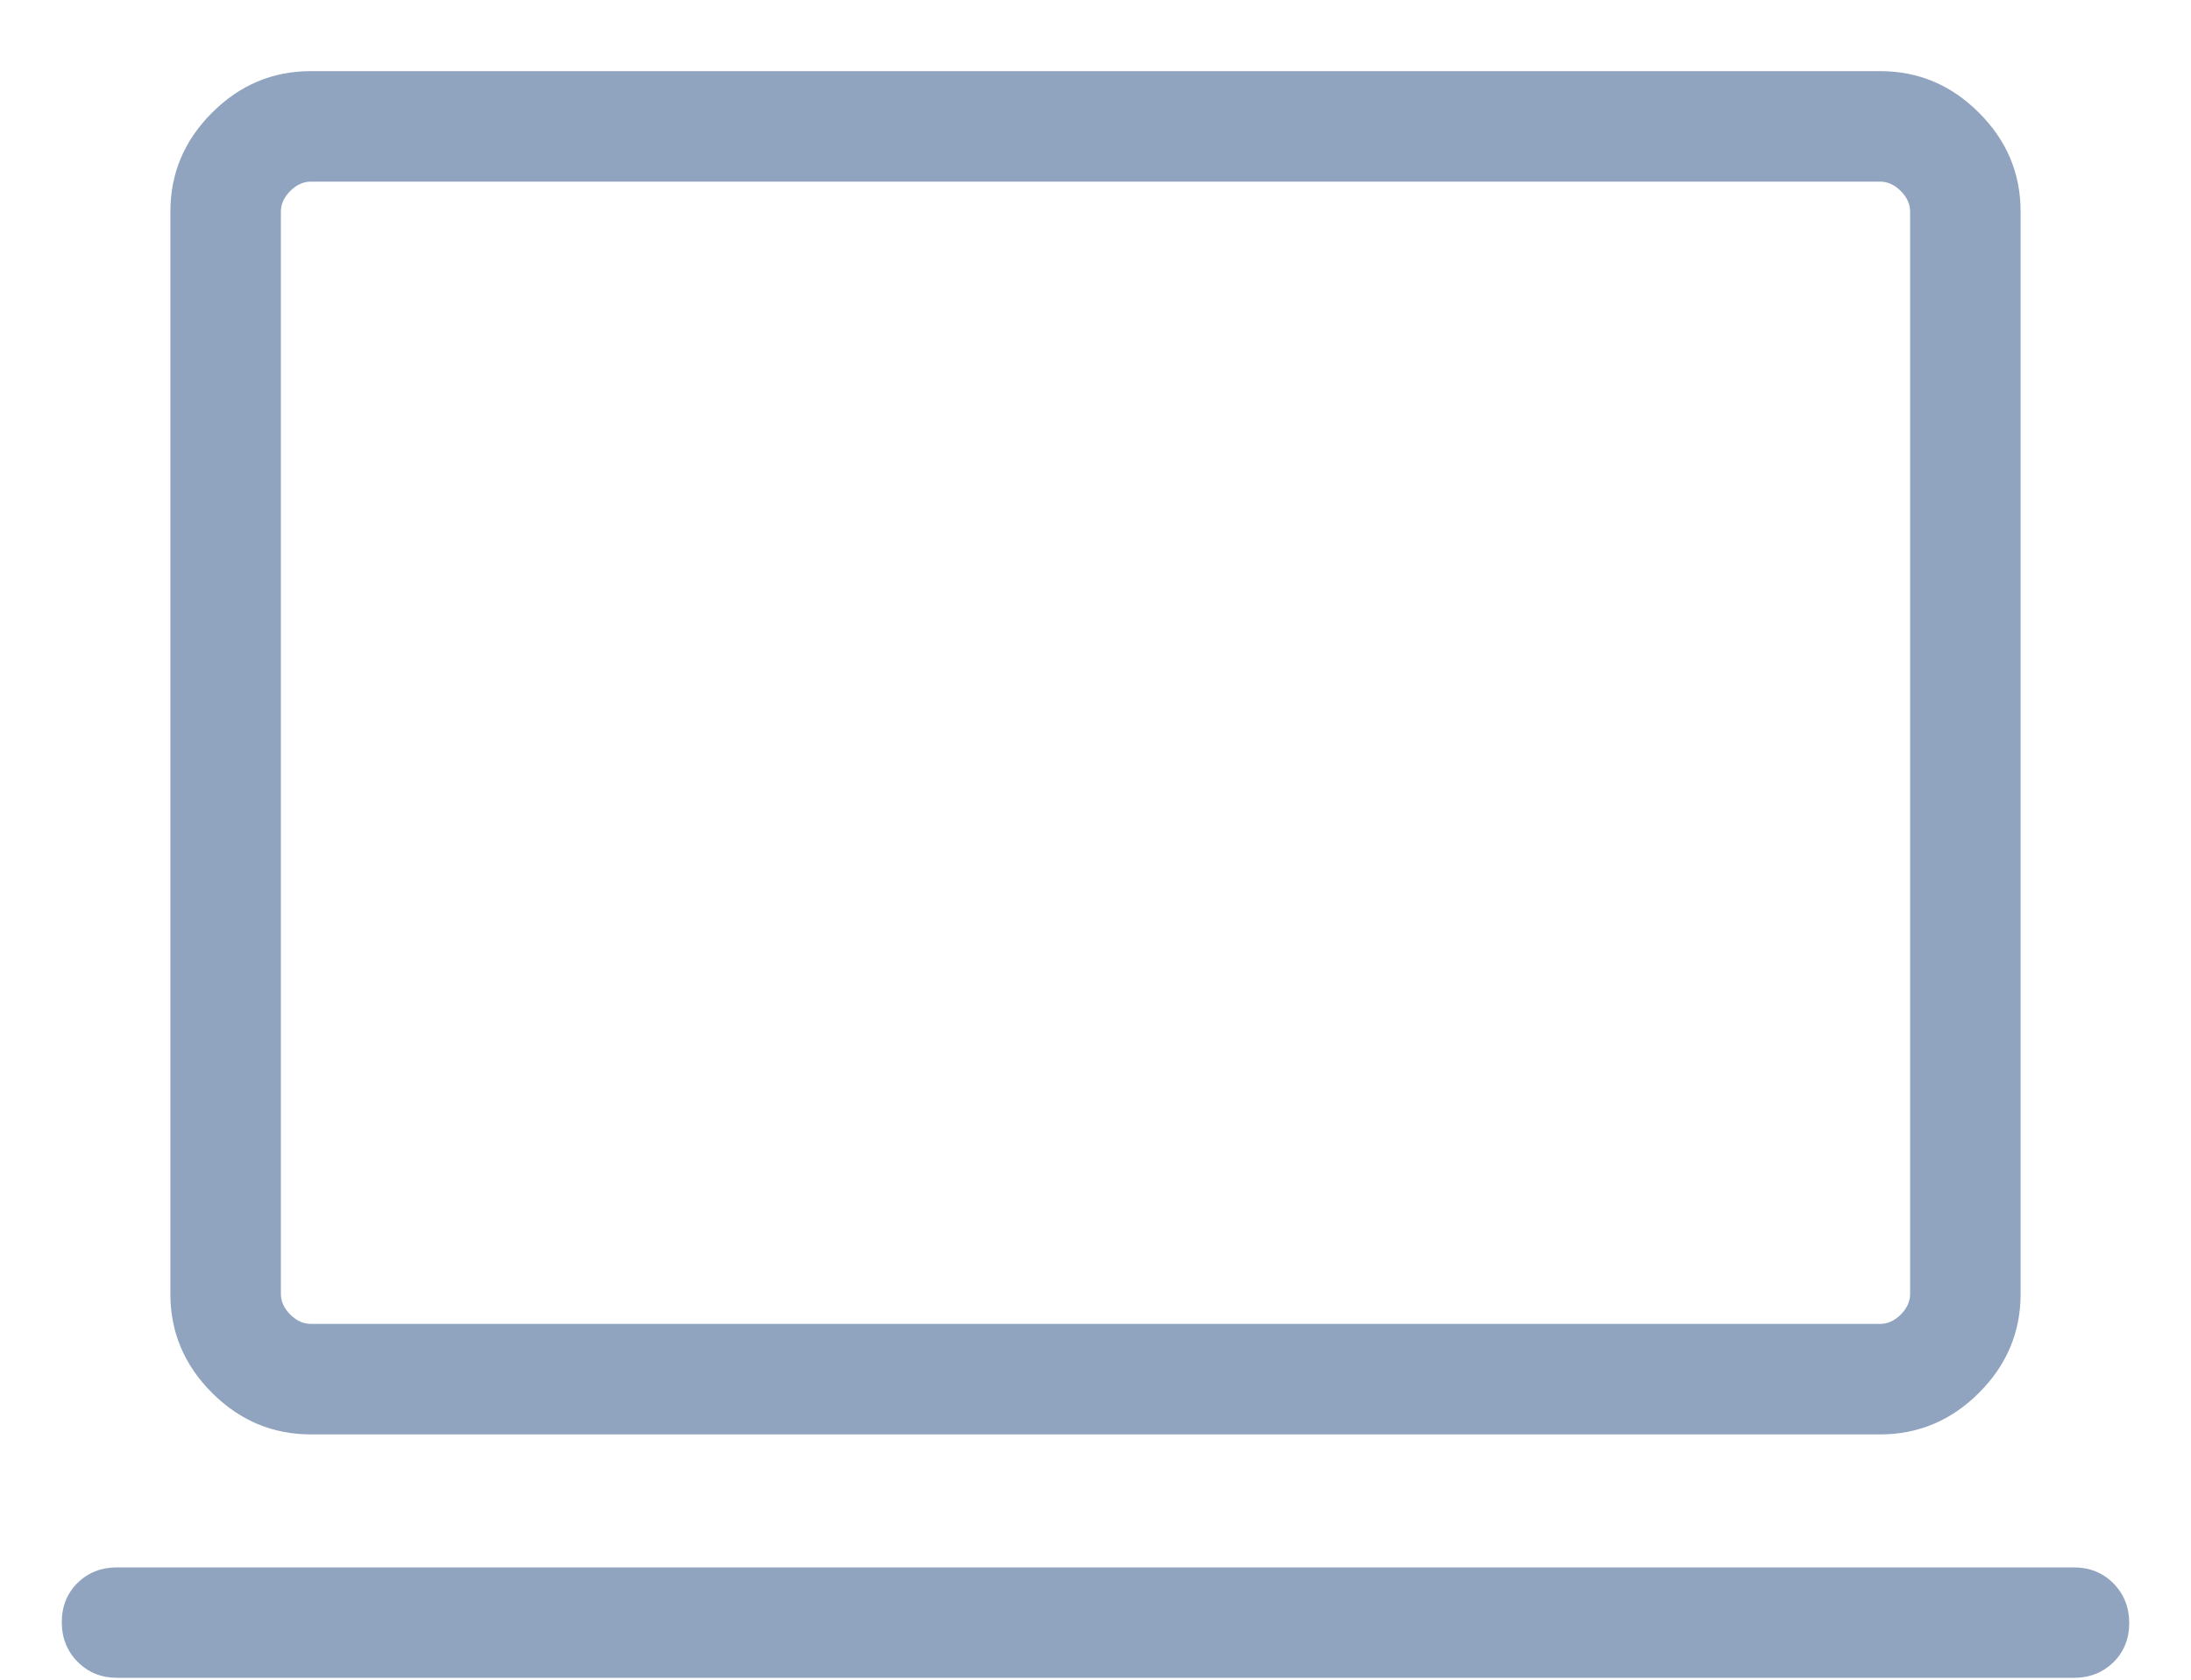 <svg width="30" height="23" viewBox="0 0 30 23" fill="none" xmlns="http://www.w3.org/2000/svg">
<path d="M1.603 22.974C1.388 22.974 1.208 22.901 1.063 22.755C0.919 22.61 0.846 22.428 0.846 22.212C0.846 21.995 0.919 21.816 1.063 21.674C1.208 21.532 1.388 21.462 1.603 21.462H28.397C28.612 21.462 28.792 21.535 28.937 21.68C29.081 21.826 29.154 22.008 29.154 22.224C29.154 22.44 29.081 22.62 28.937 22.762C28.792 22.903 28.612 22.974 28.397 22.974H1.603ZM4.256 19.641C3.734 19.641 3.282 19.451 2.903 19.072C2.523 18.692 2.333 18.241 2.333 17.718V2.897C2.333 2.375 2.523 1.923 2.903 1.544C3.282 1.164 3.734 0.974 4.256 0.974H25.744C26.266 0.974 26.718 1.164 27.097 1.544C27.477 1.923 27.667 2.375 27.667 2.897V17.718C27.667 18.241 27.477 18.692 27.097 19.072C26.718 19.451 26.266 19.641 25.744 19.641H4.256ZM4.256 18.128H25.744C25.846 18.128 25.94 18.085 26.026 18C26.111 17.915 26.154 17.82 26.154 17.718V2.897C26.154 2.795 26.111 2.701 26.026 2.615C25.94 2.53 25.846 2.487 25.744 2.487H4.256C4.154 2.487 4.06 2.53 3.974 2.615C3.889 2.701 3.846 2.795 3.846 2.897V17.718C3.846 17.82 3.889 17.915 3.974 18C4.06 18.085 4.154 18.128 4.256 18.128Z" fill="#90A3BF"/>
</svg>
